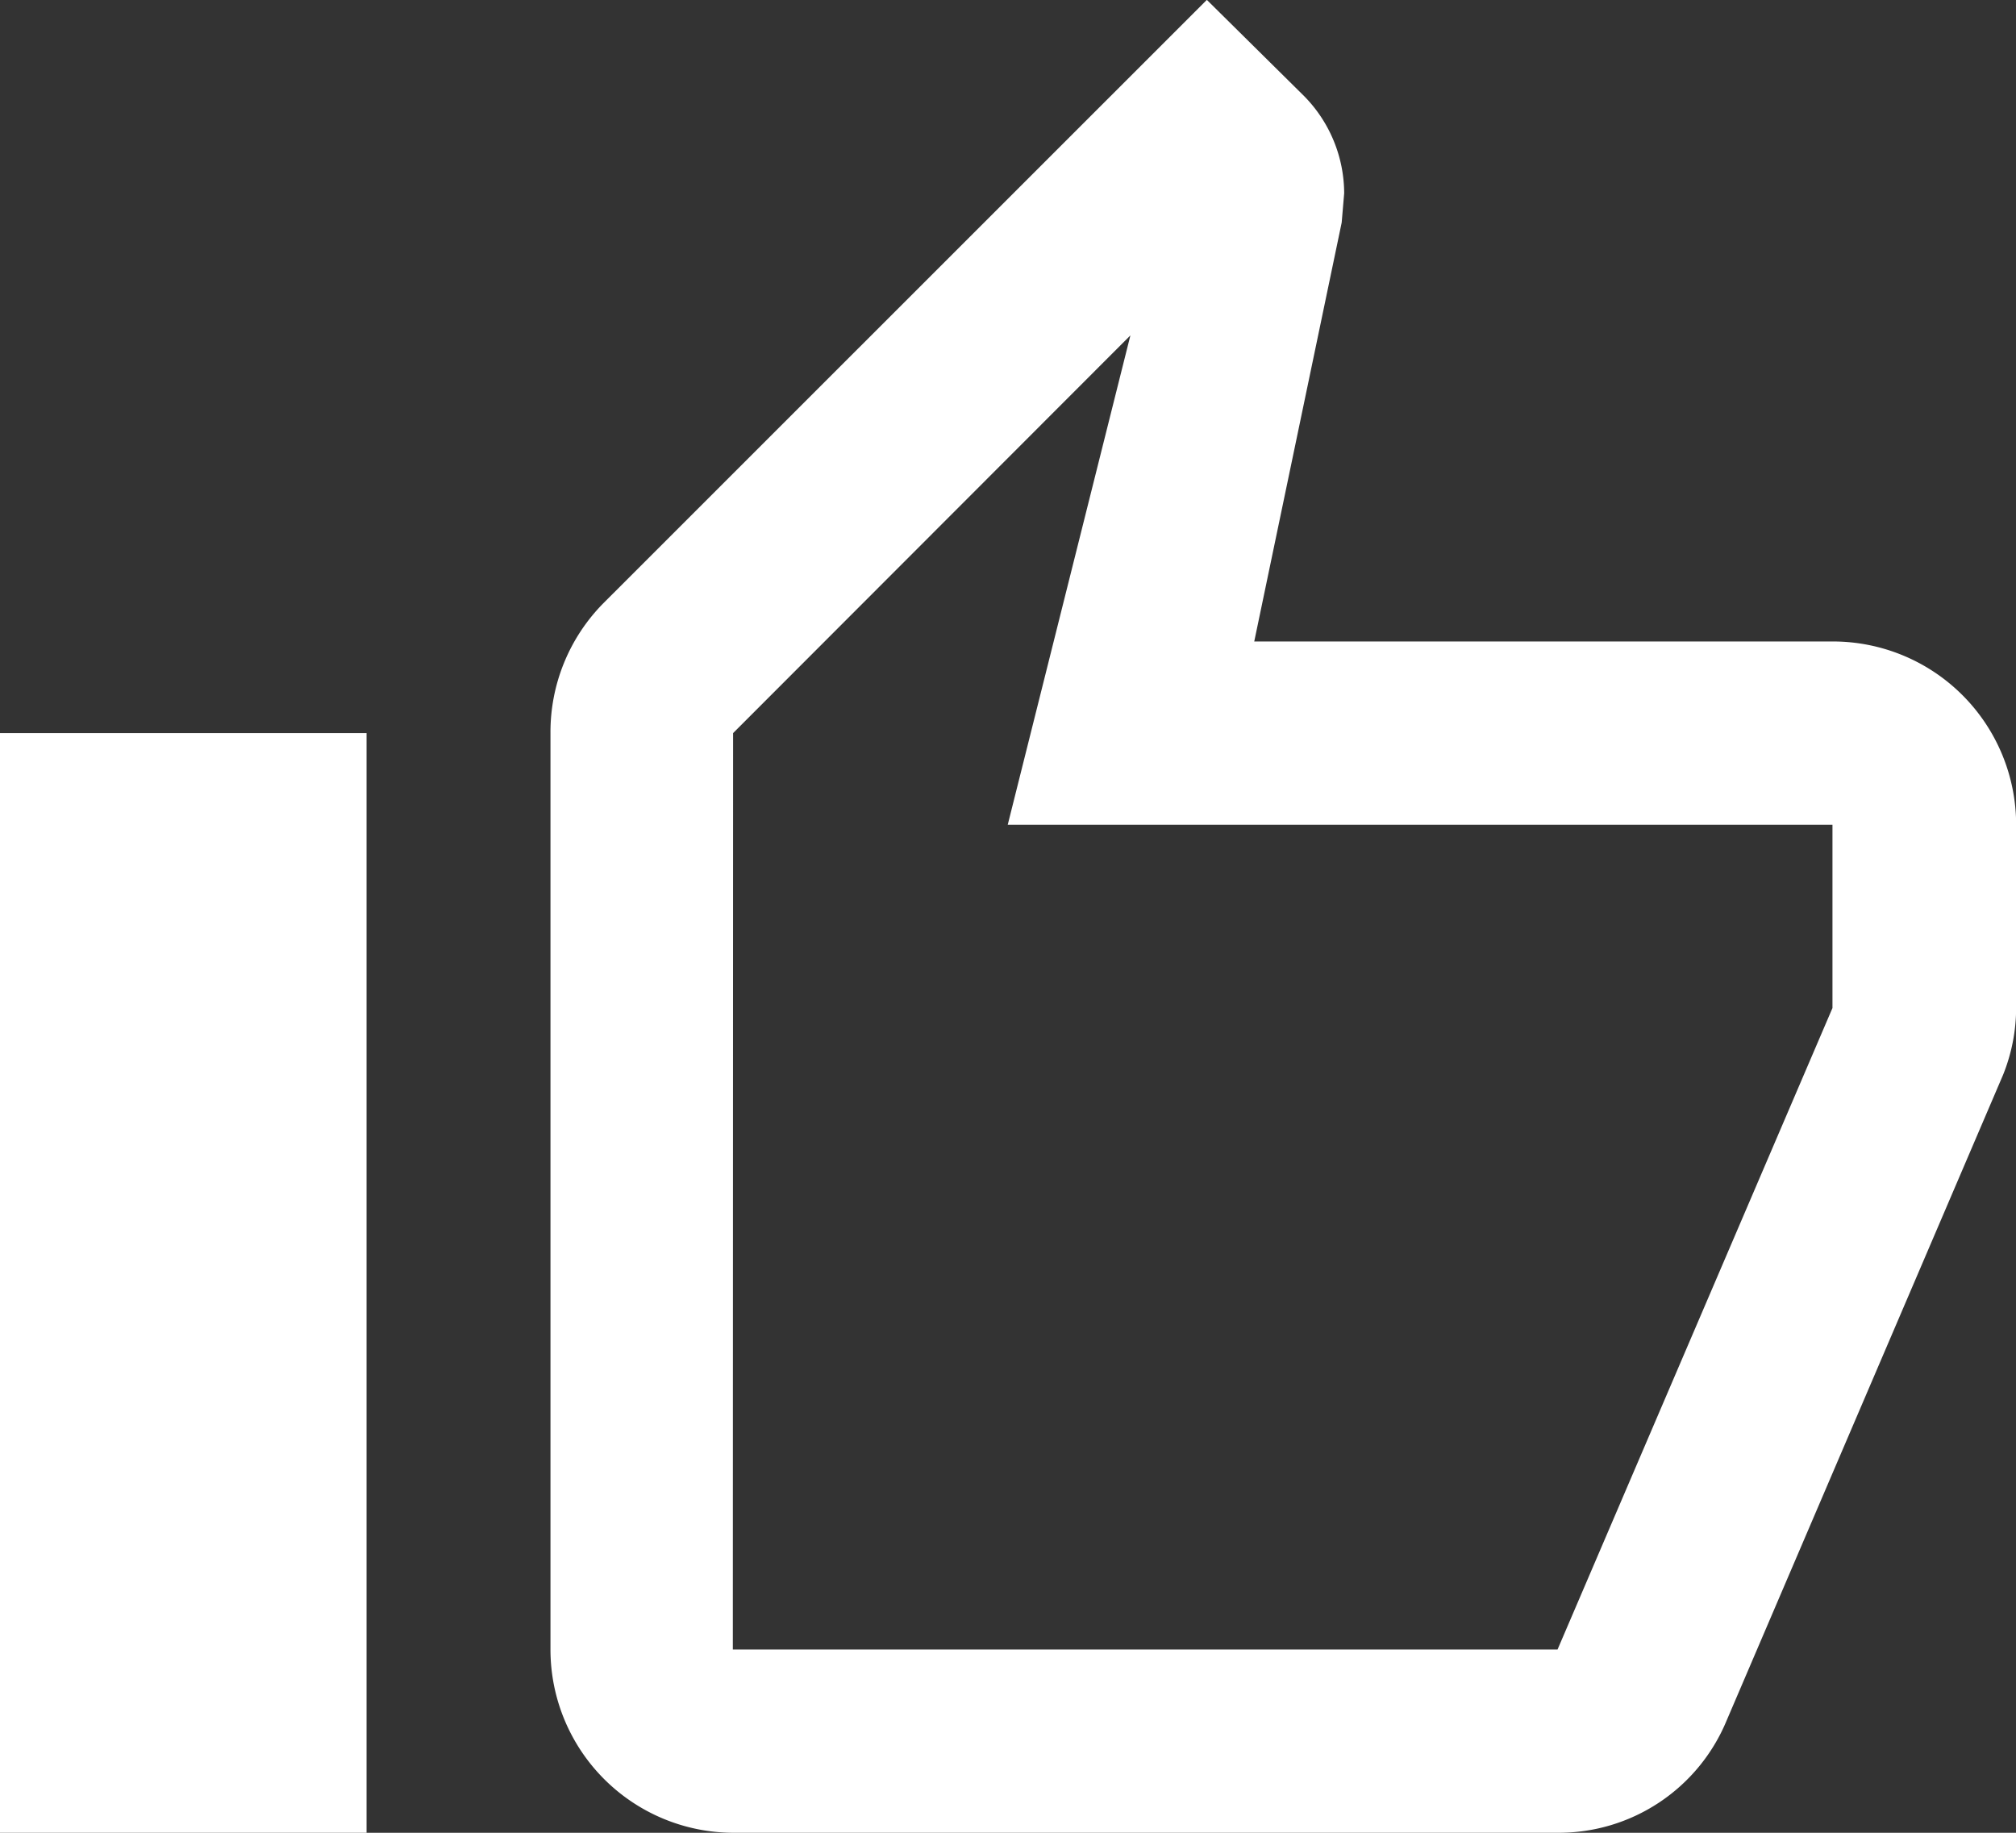 <svg xmlns="http://www.w3.org/2000/svg" width="15.4" height="14" viewBox="0 0 15.4 14">
  <rect x="0" y="0" width="15.4" height="14" fill="#333333" stroke="none"/>
  <path id="Path_595" data-name="Path 595" d="M1146.48,346.875h6.3a1.388,1.388,0,0,0,1.288-.854l2.113-4.935a1.375,1.375,0,0,0,.1-.511v-1.4a1.4,1.4,0,0,0-1.4-1.4h-4.42l.668-3.2.019-.224a1.062,1.062,0,0,0-.306-.742l-.743-.735-4.614,4.613a1.4,1.4,0,0,0-.4.987v7A1.4,1.4,0,0,0,1146.48,346.875Zm0-8.4,3.035-3.038-.937,3.738h6.3v1.4l-2.1,4.9h-6.3Zm-5.6,0h2.8v8.4h-2.8Z" transform="translate(-1140.88 -332.875)" fill="#fff"/>
</svg>
